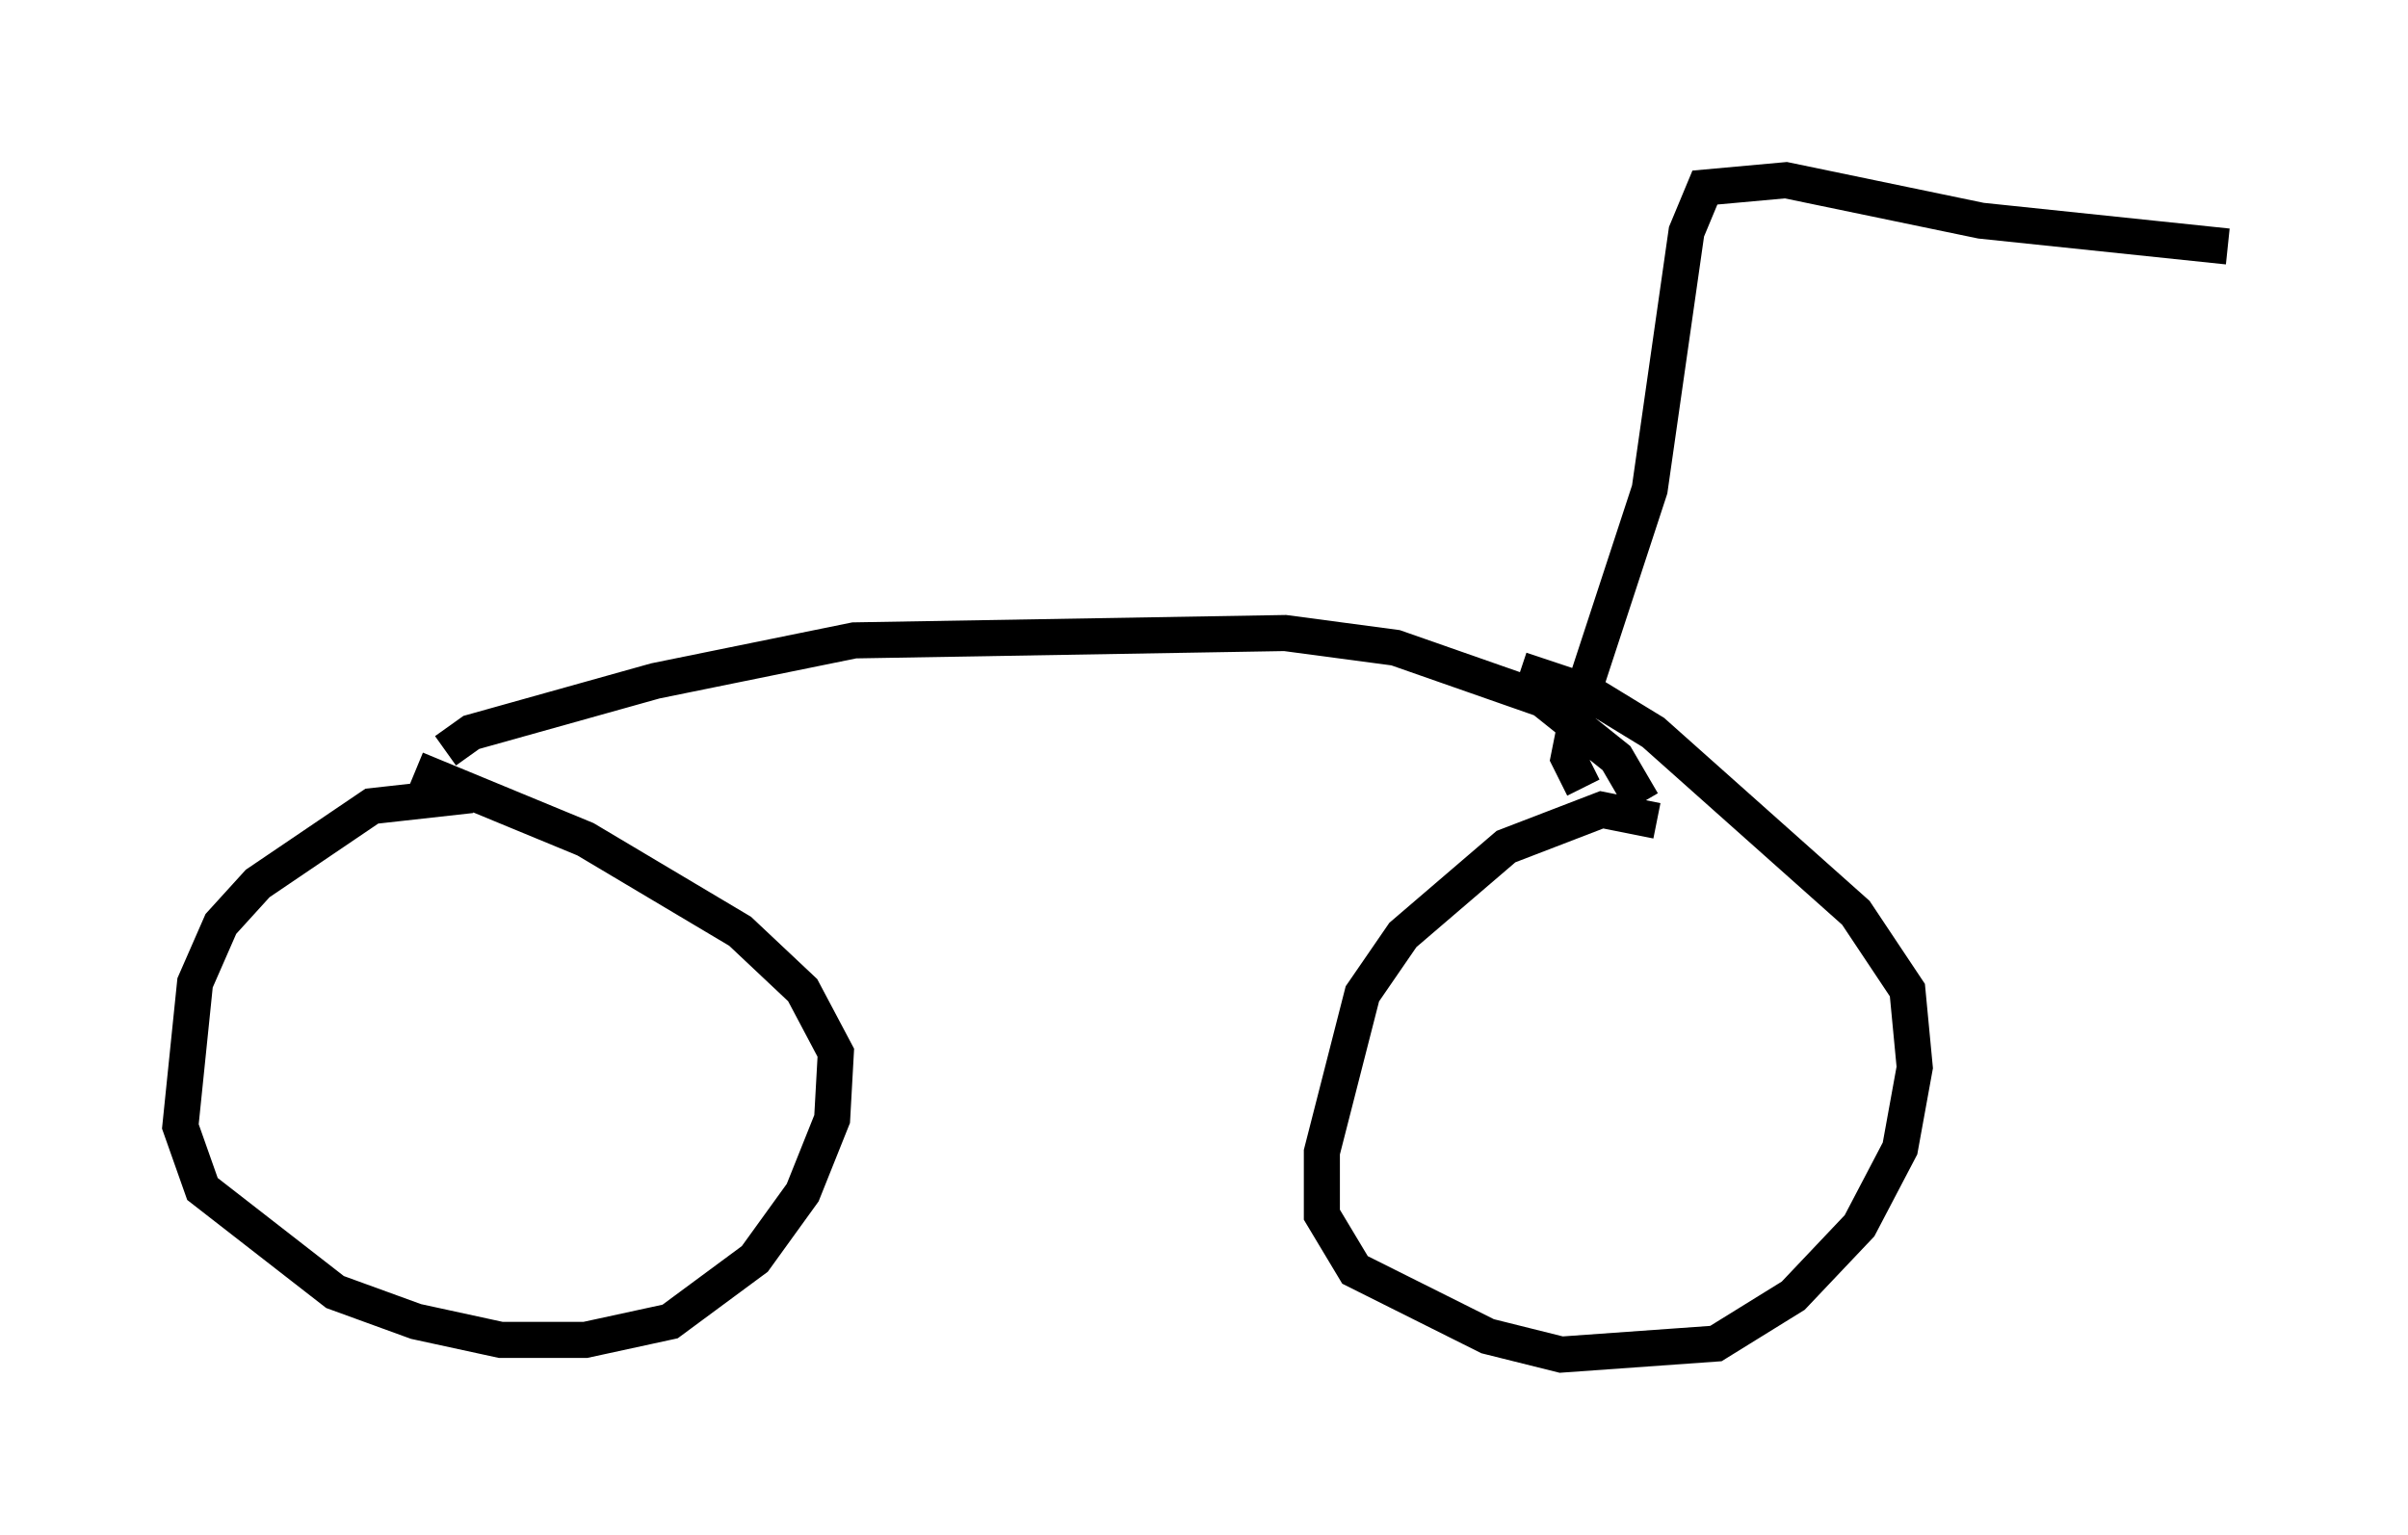 <?xml version="1.0" encoding="utf-8" ?>
<svg baseProfile="full" height="42.565" version="1.1" width="66.759" xmlns="http://www.w3.org/2000/svg" xmlns:ev="http://www.w3.org/2001/xml-events" xmlns:xlink="http://www.w3.org/1999/xlink"><defs /><rect fill="white" height="42.565" width="66.759" x="0" y="0" /><path d="M14.494, 22.354 m-1.429, -0.306 l-2.756, 0.306 -3.165, 2.144 l-1.021, 1.123 -0.715, 1.633 l-0.408, 3.981 0.613, 1.735 l3.675, 2.858 2.246, 0.817 l2.348, 0.51 2.348, 0.0 l2.348, -0.51 2.348, -1.735 l1.327, -1.838 0.817, -2.042 l0.102, -1.838 -0.919, -1.735 l-1.735, -1.633 -4.288, -2.552 l-4.696, -1.94 m34.402, 1.429 l-1.531, -0.306 -2.654, 1.021 l-2.858, 2.45 -1.123, 1.633 l-1.123, 4.39 0.0, 1.735 l0.919, 1.531 3.675, 1.838 l2.042, 0.51 4.288, -0.306 l2.144, -1.327 1.838, -1.94 l1.123, -2.144 0.408, -2.246 l-0.204, -2.144 -1.429, -2.144 l-5.615, -5.002 -1.838, -1.123 l-1.838, -0.613 m-29.809, 2.246 l0.715, -0.51 5.104, -1.429 l5.513, -1.123 11.944, -0.204 l3.063, 0.408 4.083, 1.429 l2.042, 1.633 0.715, 1.225 m-1.633, -0.408 l-0.408, -0.817 0.306, -1.531 l1.94, -5.921 1.021, -7.146 l0.51, -1.225 2.246, -0.204 l5.41, 1.123 6.84, 0.715 " fill="none" stroke="black" stroke-width="1" /></svg>